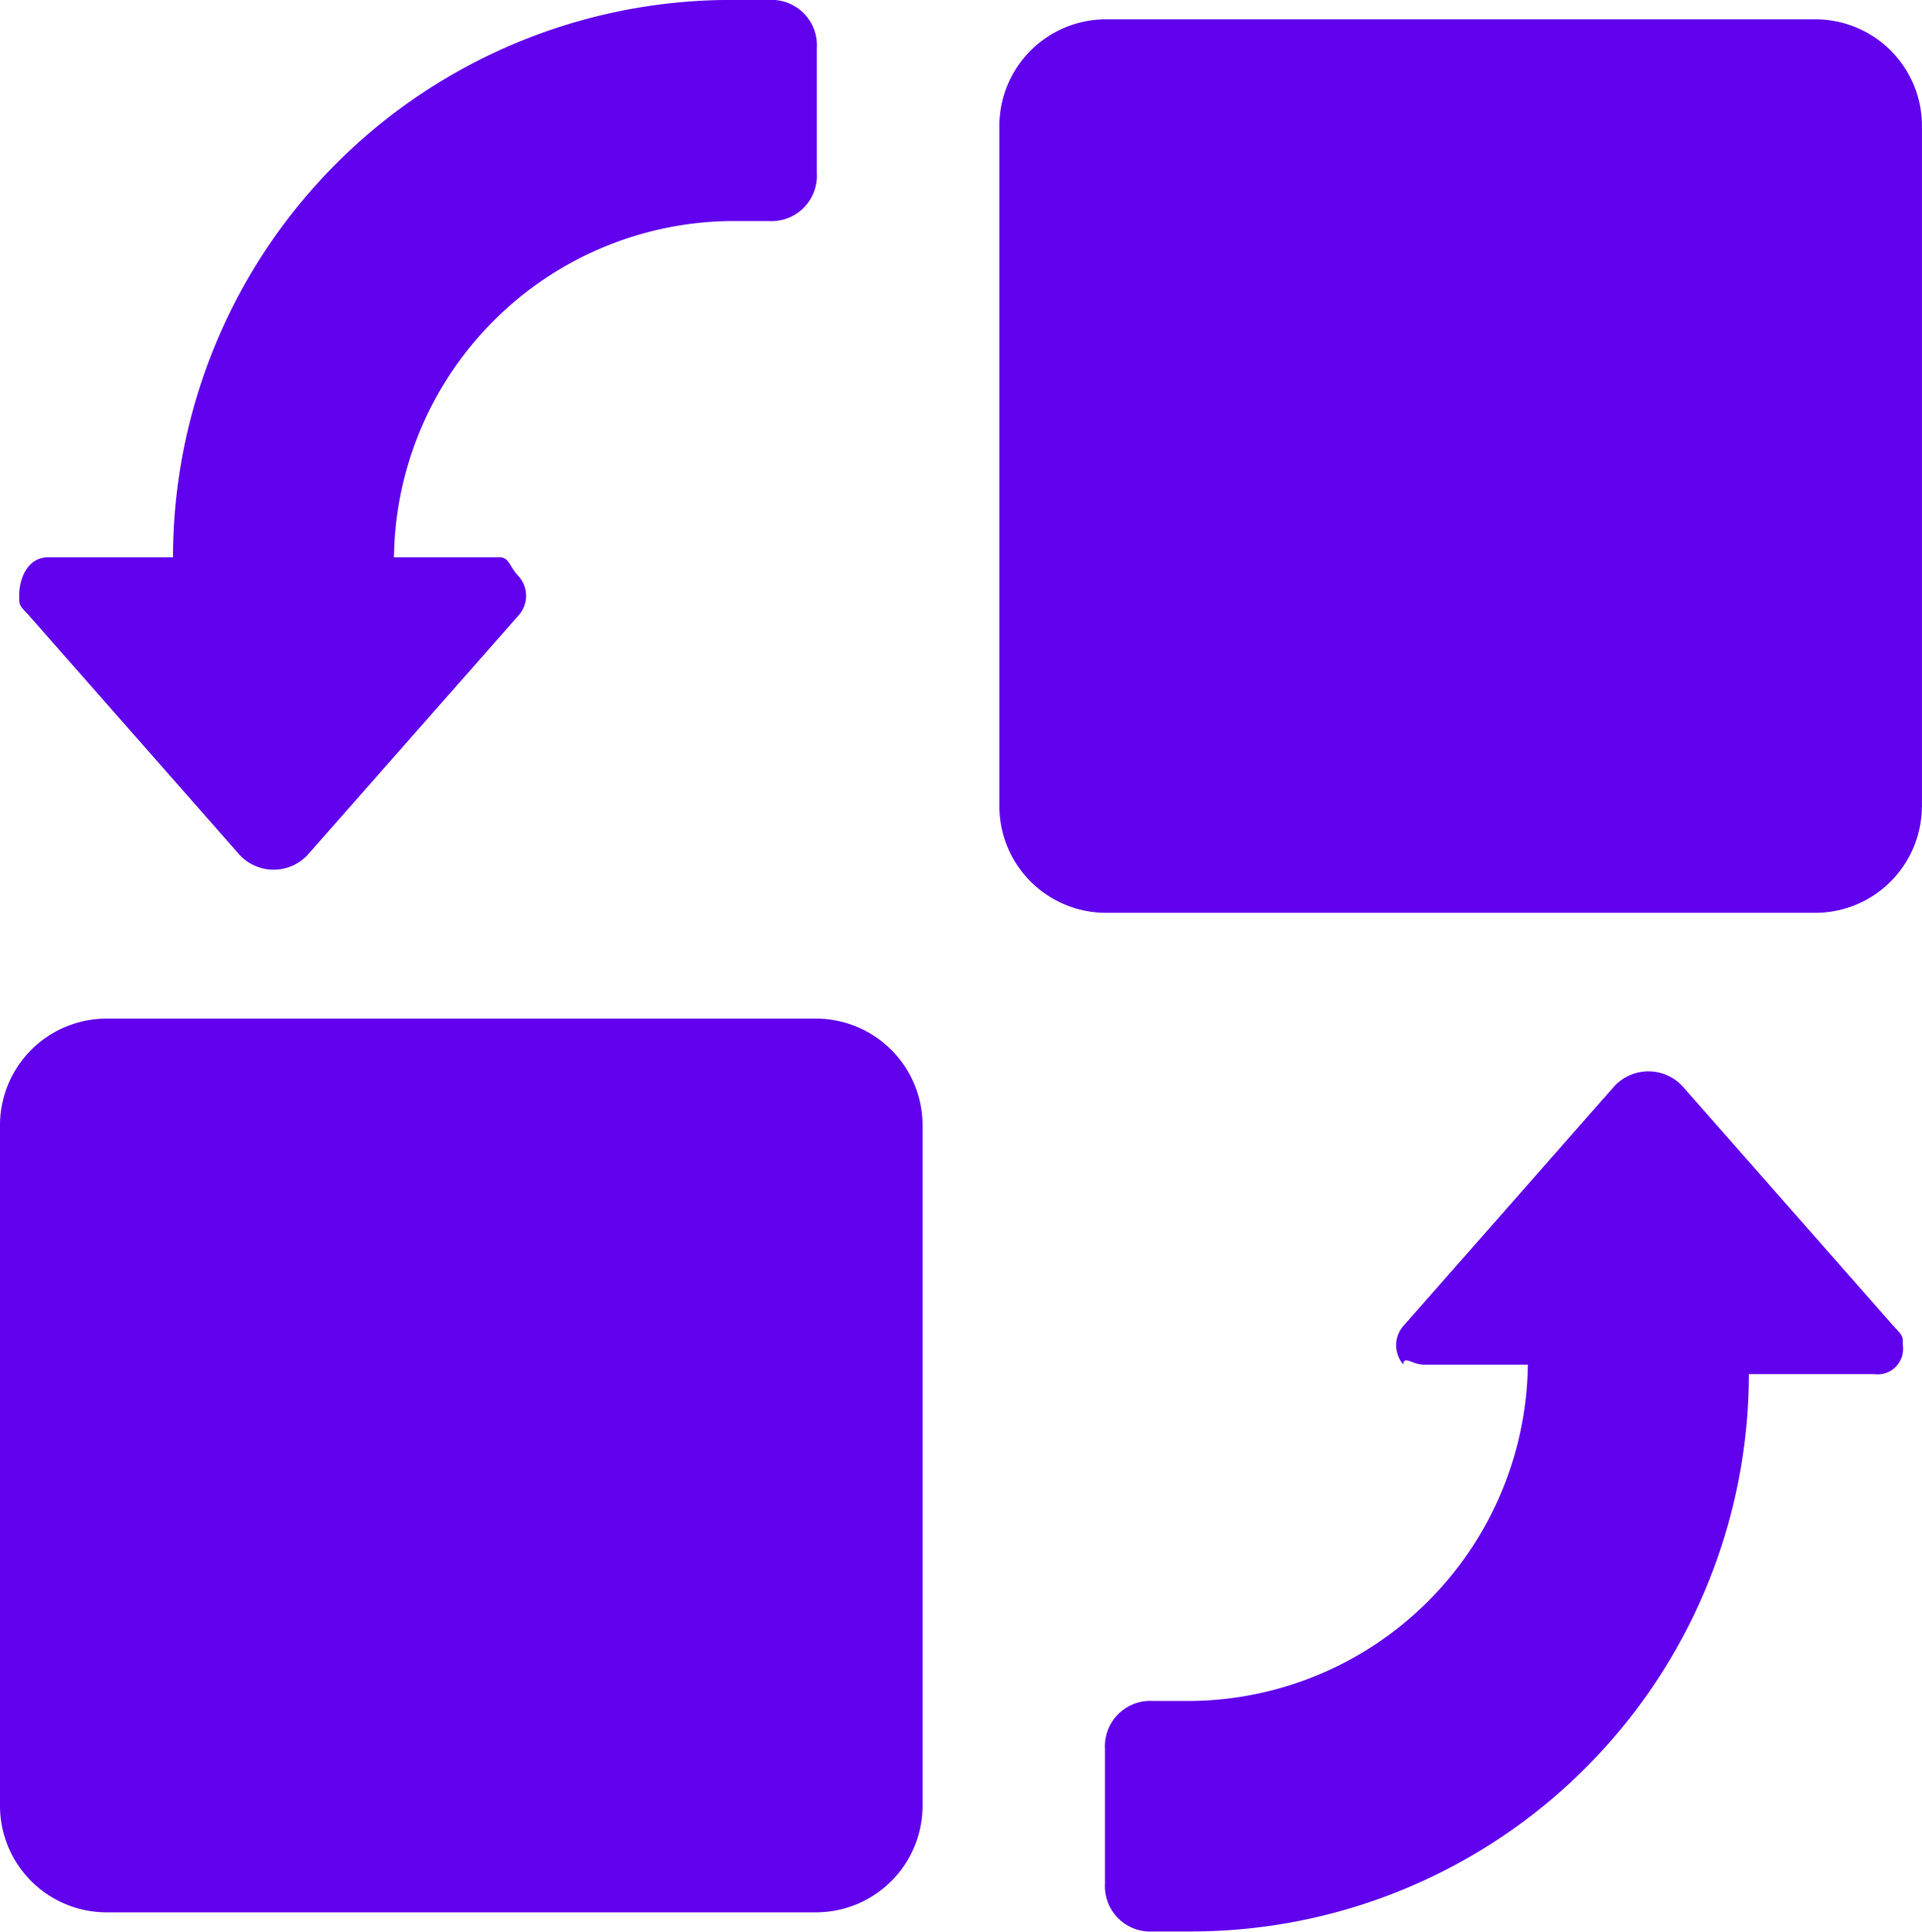 <svg xmlns="http://www.w3.org/2000/svg" width="40.989" height="41.194" viewBox="0 0 40.989 41.194">
  <path id="转换视图" d="M126.322,102.549V88a2.274,2.274,0,0,0-2.254-2.254H108.9A2.274,2.274,0,0,0,106.648,88v14.551A2.274,2.274,0,0,0,108.9,104.8h15.166a2.274,2.274,0,0,0,2.254-2.254Zm-38.734,4.509a2.274,2.274,0,0,0-2.254,2.254v14.551a2.274,2.274,0,0,0,2.254,2.254h15.166a2.274,2.274,0,0,0,2.254-2.254V109.312a2.274,2.274,0,0,0-2.254-2.254Zm8.4-9.837H93.736a7.261,7.261,0,0,1,7.173-7.173h.82a.968.968,0,0,0,1.025-1.025V86.358a.968.968,0,0,0-1.025-1.025h-.82A11.9,11.9,0,0,0,89.023,97.22H86.358c-.41,0-.615.41-.615.82,0,.2,0,.2.2.41l4.509,5.124a.991.991,0,0,0,1.435,0L96.4,98.45a.623.623,0,0,0,0-.82c-.2-.2-.2-.41-.41-.41Zm19.675,17.215h2.254a7.261,7.261,0,0,1-7.173,7.173h-.82a.968.968,0,0,0-1.025,1.025V125.5a.968.968,0,0,0,1.025,1.025h.82a11.9,11.9,0,0,0,11.887-11.887H125.3a.543.543,0,0,0,.615-.615c0-.2,0-.2-.2-.41l-4.509-5.124a.991.991,0,0,0-1.435,0l-4.509,5.124a.623.623,0,0,0,0,.82c0-.2.2,0,.41,0Z" transform="translate(-85.334 -85.334)" fill="#6100ec"/>
</svg>
